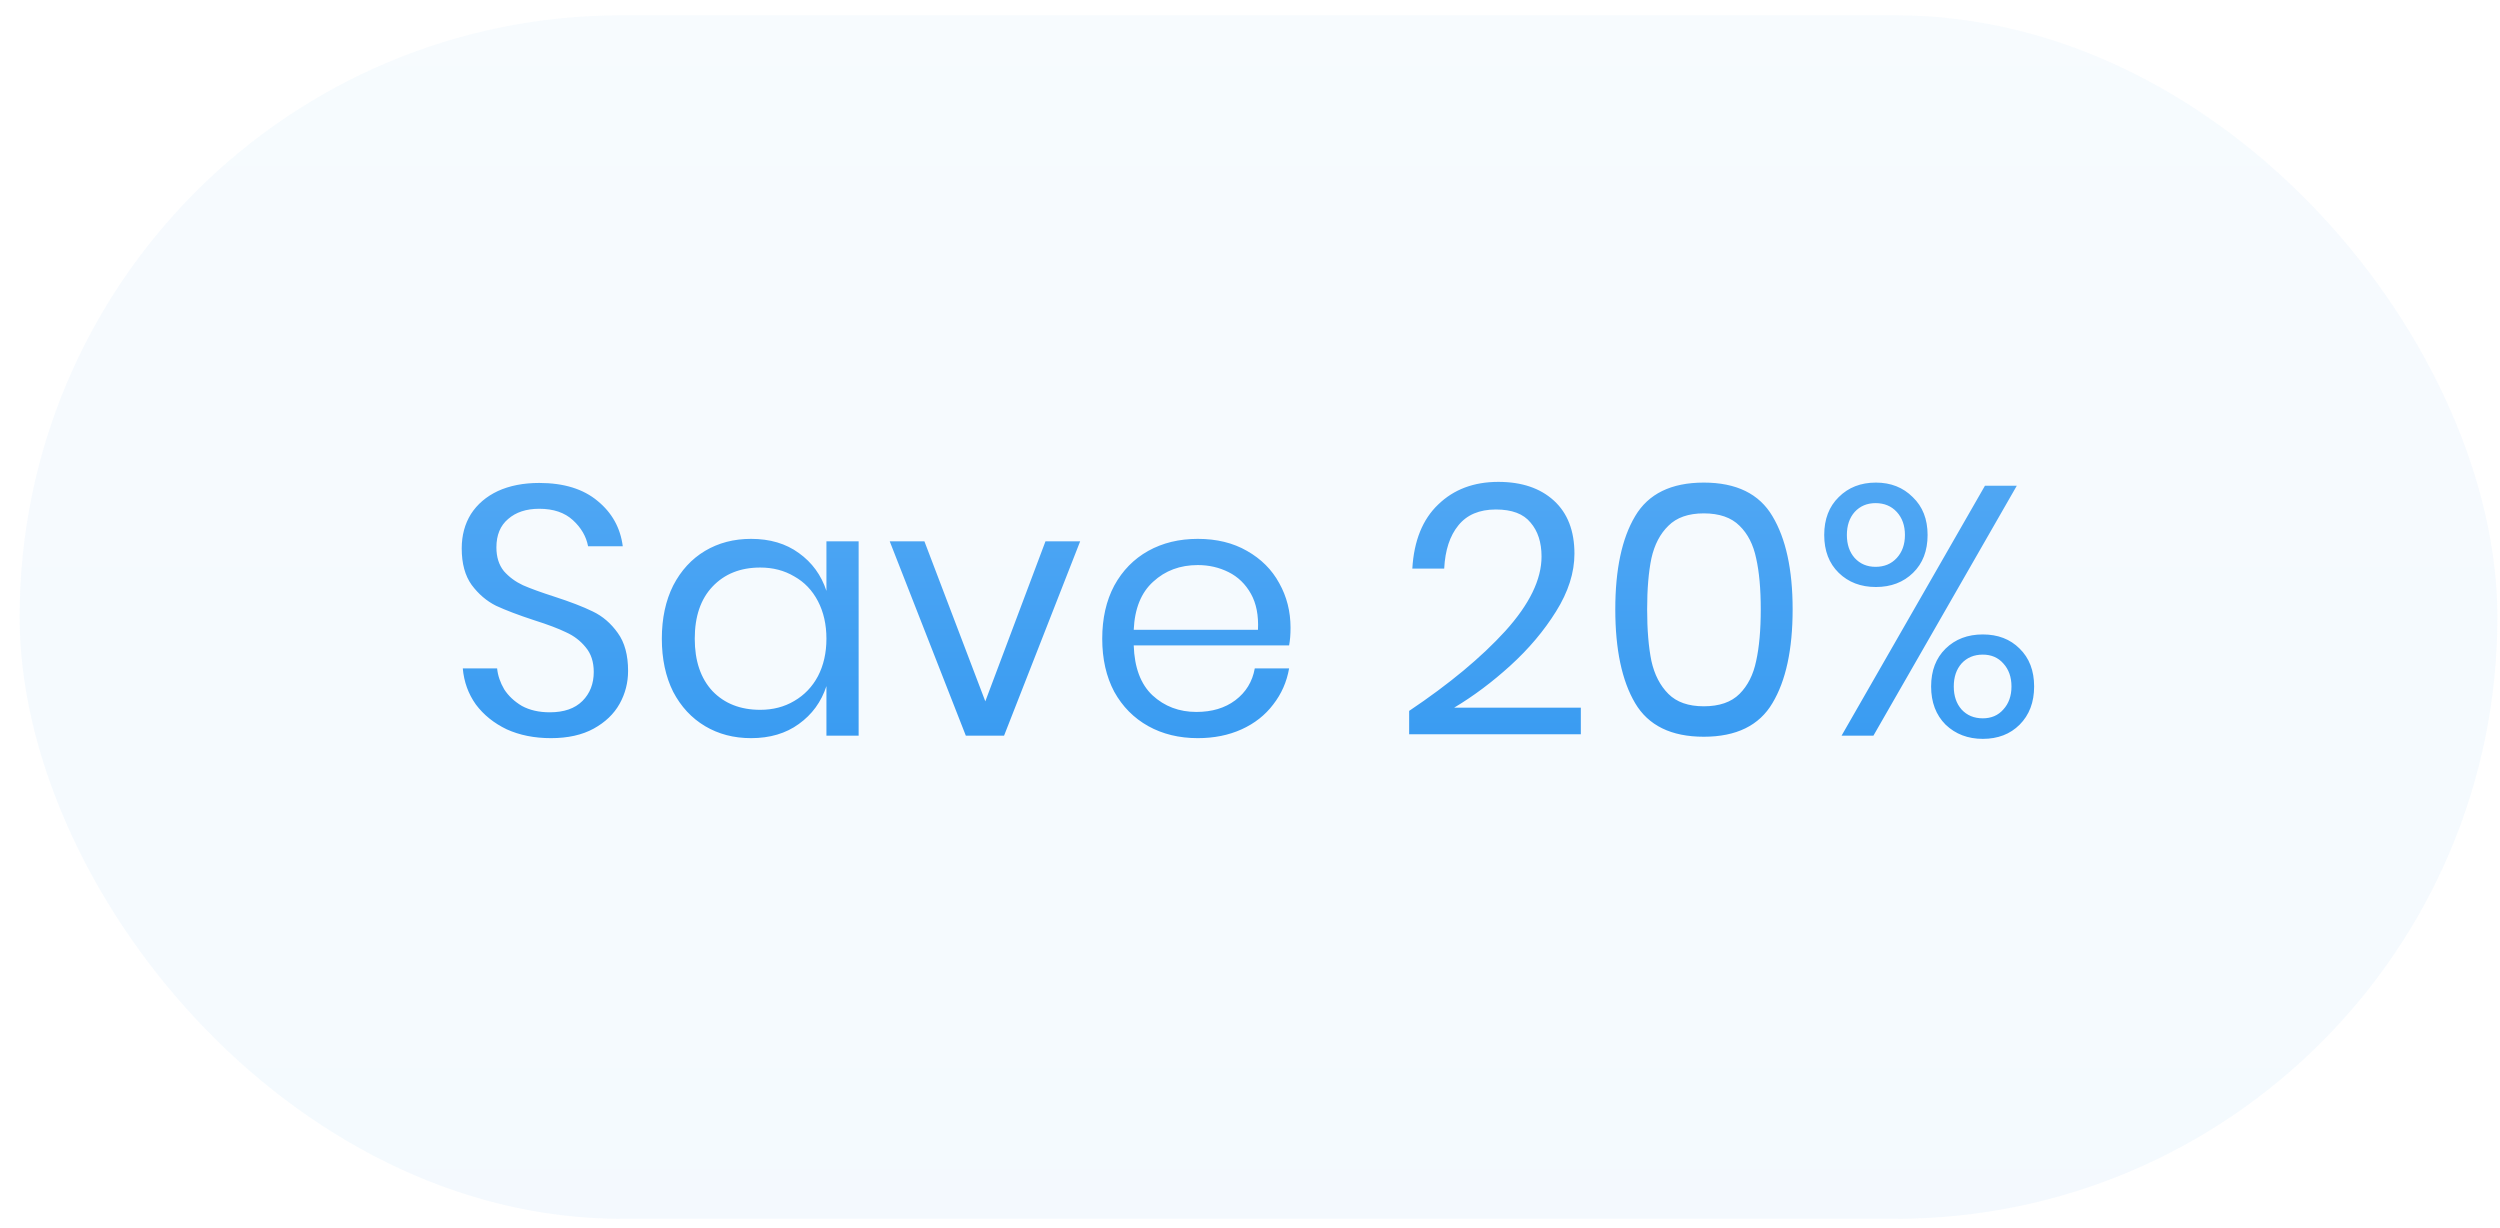 <svg width="112" height="55" viewBox="0 0 112 55" fill="none" xmlns="http://www.w3.org/2000/svg">
<rect opacity="0.05" x="0.879" y="0.686" width="111.004" height="53.916" rx="26.958" fill="url(#paint0_linear_477_1081)"/>
<path d="M28.138 30.056C28.138 30.585 28.011 31.076 27.758 31.531C27.504 31.985 27.118 32.355 26.6 32.641C26.082 32.926 25.442 33.069 24.681 33.069C23.941 33.069 23.28 32.937 22.699 32.673C22.128 32.398 21.668 32.028 21.319 31.562C20.981 31.087 20.785 30.548 20.733 29.945H22.271C22.302 30.262 22.408 30.574 22.588 30.881C22.778 31.177 23.043 31.425 23.381 31.626C23.73 31.816 24.147 31.911 24.634 31.911C25.268 31.911 25.754 31.742 26.093 31.404C26.431 31.066 26.6 30.632 26.6 30.104C26.6 29.649 26.478 29.279 26.235 28.994C26.003 28.708 25.712 28.486 25.363 28.328C25.014 28.158 24.538 27.979 23.936 27.788C23.227 27.556 22.657 27.339 22.223 27.138C21.8 26.927 21.436 26.615 21.129 26.203C20.833 25.79 20.685 25.246 20.685 24.569C20.685 23.988 20.822 23.475 21.097 23.031C21.383 22.587 21.785 22.244 22.302 22C22.831 21.757 23.45 21.636 24.158 21.636C25.257 21.636 26.13 21.905 26.774 22.444C27.419 22.973 27.794 23.649 27.9 24.474H26.346C26.262 24.03 26.034 23.639 25.664 23.301C25.294 22.962 24.792 22.793 24.158 22.793C23.576 22.793 23.111 22.947 22.762 23.253C22.413 23.549 22.239 23.972 22.239 24.522C22.239 24.955 22.35 25.309 22.572 25.584C22.805 25.849 23.09 26.06 23.428 26.218C23.767 26.366 24.232 26.536 24.824 26.726C25.543 26.959 26.119 27.18 26.552 27.392C26.996 27.603 27.372 27.926 27.678 28.359C27.985 28.782 28.138 29.348 28.138 30.056ZM33.647 24.141C34.492 24.141 35.206 24.352 35.787 24.775C36.379 25.198 36.792 25.764 37.024 26.472V24.252H38.467V32.958H37.024V30.738C36.792 31.446 36.379 32.012 35.787 32.435C35.206 32.858 34.492 33.069 33.647 33.069C32.875 33.069 32.188 32.889 31.585 32.53C30.982 32.17 30.507 31.658 30.158 30.992C29.82 30.315 29.65 29.522 29.65 28.613C29.65 27.704 29.82 26.911 30.158 26.234C30.507 25.558 30.982 25.04 31.585 24.68C32.188 24.321 32.875 24.141 33.647 24.141ZM34.059 25.426C33.171 25.426 32.457 25.711 31.918 26.282C31.389 26.842 31.125 27.619 31.125 28.613C31.125 29.607 31.389 30.389 31.918 30.96C32.457 31.52 33.171 31.8 34.059 31.8C34.63 31.8 35.137 31.668 35.581 31.404C36.036 31.14 36.39 30.77 36.644 30.294C36.897 29.808 37.024 29.247 37.024 28.613C37.024 27.979 36.897 27.418 36.644 26.932C36.39 26.446 36.036 26.076 35.581 25.822C35.137 25.558 34.63 25.426 34.059 25.426ZM44.142 31.42L46.837 24.252H48.391L44.982 32.958H43.269L39.86 24.252H41.414L44.142 31.42ZM57.816 28.121C57.816 28.428 57.795 28.692 57.752 28.914H50.791C50.823 29.908 51.103 30.653 51.631 31.15C52.17 31.647 52.826 31.895 53.598 31.895C54.295 31.895 54.877 31.721 55.342 31.372C55.818 31.013 56.108 30.537 56.214 29.945H57.752C57.647 30.548 57.409 31.087 57.039 31.562C56.679 32.038 56.209 32.408 55.627 32.673C55.046 32.937 54.391 33.069 53.661 33.069C52.826 33.069 52.086 32.889 51.441 32.53C50.796 32.17 50.289 31.658 49.919 30.992C49.559 30.315 49.38 29.522 49.38 28.613C49.38 27.704 49.559 26.911 49.919 26.234C50.289 25.558 50.796 25.04 51.441 24.68C52.086 24.321 52.826 24.141 53.661 24.141C54.507 24.141 55.242 24.321 55.865 24.68C56.5 25.04 56.981 25.521 57.308 26.123C57.647 26.726 57.816 27.392 57.816 28.121ZM56.357 28.216C56.389 27.572 56.283 27.032 56.04 26.599C55.797 26.166 55.464 25.843 55.041 25.632C54.618 25.42 54.158 25.315 53.661 25.315C52.868 25.315 52.202 25.563 51.663 26.06C51.124 26.546 50.833 27.265 50.791 28.216H56.357ZM63.13 31.848C64.927 30.643 66.365 29.448 67.443 28.264C68.521 27.07 69.061 25.959 69.061 24.934C69.061 24.3 68.897 23.792 68.569 23.412C68.252 23.02 67.734 22.825 67.015 22.825C66.275 22.825 65.715 23.063 65.334 23.538C64.953 24.004 64.742 24.649 64.7 25.473H63.272C63.346 24.226 63.732 23.269 64.43 22.603C65.128 21.926 66.026 21.588 67.126 21.588C68.172 21.588 69.002 21.868 69.615 22.428C70.229 22.989 70.535 23.782 70.535 24.807C70.535 25.653 70.26 26.515 69.711 27.392C69.171 28.259 68.49 29.068 67.665 29.818C66.851 30.558 66.01 31.187 65.144 31.705H70.821V32.895H63.13V31.848ZM72.365 27.297C72.365 29.094 72.661 30.495 73.253 31.499C73.845 32.503 74.871 33.006 76.329 33.006C77.788 33.006 78.814 32.503 79.406 31.499C80.008 30.495 80.31 29.094 80.31 27.297C80.31 25.521 80.008 24.131 79.406 23.126C78.814 22.122 77.788 21.62 76.329 21.62C74.871 21.62 73.845 22.122 73.253 23.126C72.661 24.12 72.365 25.51 72.365 27.297ZM78.882 27.297C78.882 28.216 78.814 28.988 78.676 29.612C78.549 30.225 78.301 30.717 77.931 31.087C77.561 31.457 77.027 31.642 76.329 31.642C75.642 31.642 75.114 31.457 74.744 31.087C74.374 30.717 74.12 30.225 73.983 29.612C73.856 28.988 73.792 28.216 73.792 27.297C73.792 26.388 73.856 25.626 73.983 25.013C74.12 24.4 74.374 23.914 74.744 23.554C75.114 23.184 75.642 22.999 76.329 22.999C77.027 22.999 77.561 23.184 77.931 23.554C78.301 23.914 78.549 24.4 78.676 25.013C78.814 25.626 78.882 26.388 78.882 27.297ZM84.04 21.62C84.706 21.62 85.256 21.836 85.69 22.27C86.134 22.693 86.356 23.258 86.356 23.967C86.356 24.675 86.139 25.241 85.705 25.663C85.272 26.086 84.717 26.298 84.04 26.298C83.364 26.298 82.809 26.086 82.375 25.663C81.942 25.241 81.725 24.675 81.725 23.967C81.725 23.258 81.942 22.693 82.375 22.27C82.809 21.836 83.364 21.62 84.04 21.62ZM90.352 21.762L83.929 32.958H82.502L88.925 21.762H90.352ZM82.74 23.967C82.74 24.39 82.856 24.733 83.089 24.997C83.332 25.262 83.644 25.394 84.025 25.394C84.416 25.394 84.733 25.262 84.976 24.997C85.219 24.733 85.341 24.39 85.341 23.967C85.341 23.544 85.219 23.2 84.976 22.936C84.733 22.672 84.416 22.54 84.025 22.54C83.644 22.54 83.332 22.672 83.089 22.936C82.856 23.2 82.74 23.544 82.74 23.967ZM88.829 28.423C89.506 28.423 90.056 28.634 90.479 29.057C90.912 29.48 91.129 30.046 91.129 30.754C91.129 31.462 90.912 32.033 90.479 32.466C90.056 32.889 89.506 33.101 88.829 33.101C88.163 33.101 87.608 32.889 87.164 32.466C86.731 32.033 86.514 31.462 86.514 30.754C86.514 30.046 86.731 29.48 87.164 29.057C87.598 28.634 88.153 28.423 88.829 28.423ZM87.529 30.754C87.529 31.177 87.645 31.52 87.878 31.785C88.121 32.049 88.438 32.181 88.829 32.181C89.21 32.181 89.517 32.049 89.749 31.785C89.992 31.52 90.114 31.177 90.114 30.754C90.114 30.331 89.992 29.987 89.749 29.723C89.517 29.459 89.21 29.327 88.829 29.327C88.438 29.327 88.121 29.459 87.878 29.723C87.645 29.987 87.529 30.331 87.529 30.754Z" fill="url(#paint1_linear_477_1081)"/>
<defs>
<linearGradient id="paint0_linear_477_1081" x1="56.381" y1="0.686" x2="56.381" y2="54.602" gradientUnits="userSpaceOnUse">
<stop stop-color="#5CADF4"/>
<stop offset="1" stop-color="#2C95F1"/>
</linearGradient>
<linearGradient id="paint1_linear_477_1081" x1="56.381" y1="14.958" x2="56.381" y2="40.33" gradientUnits="userSpaceOnUse">
<stop stop-color="#5CADF4"/>
<stop offset="1" stop-color="#2C95F1"/>
</linearGradient>
</defs>
</svg>
